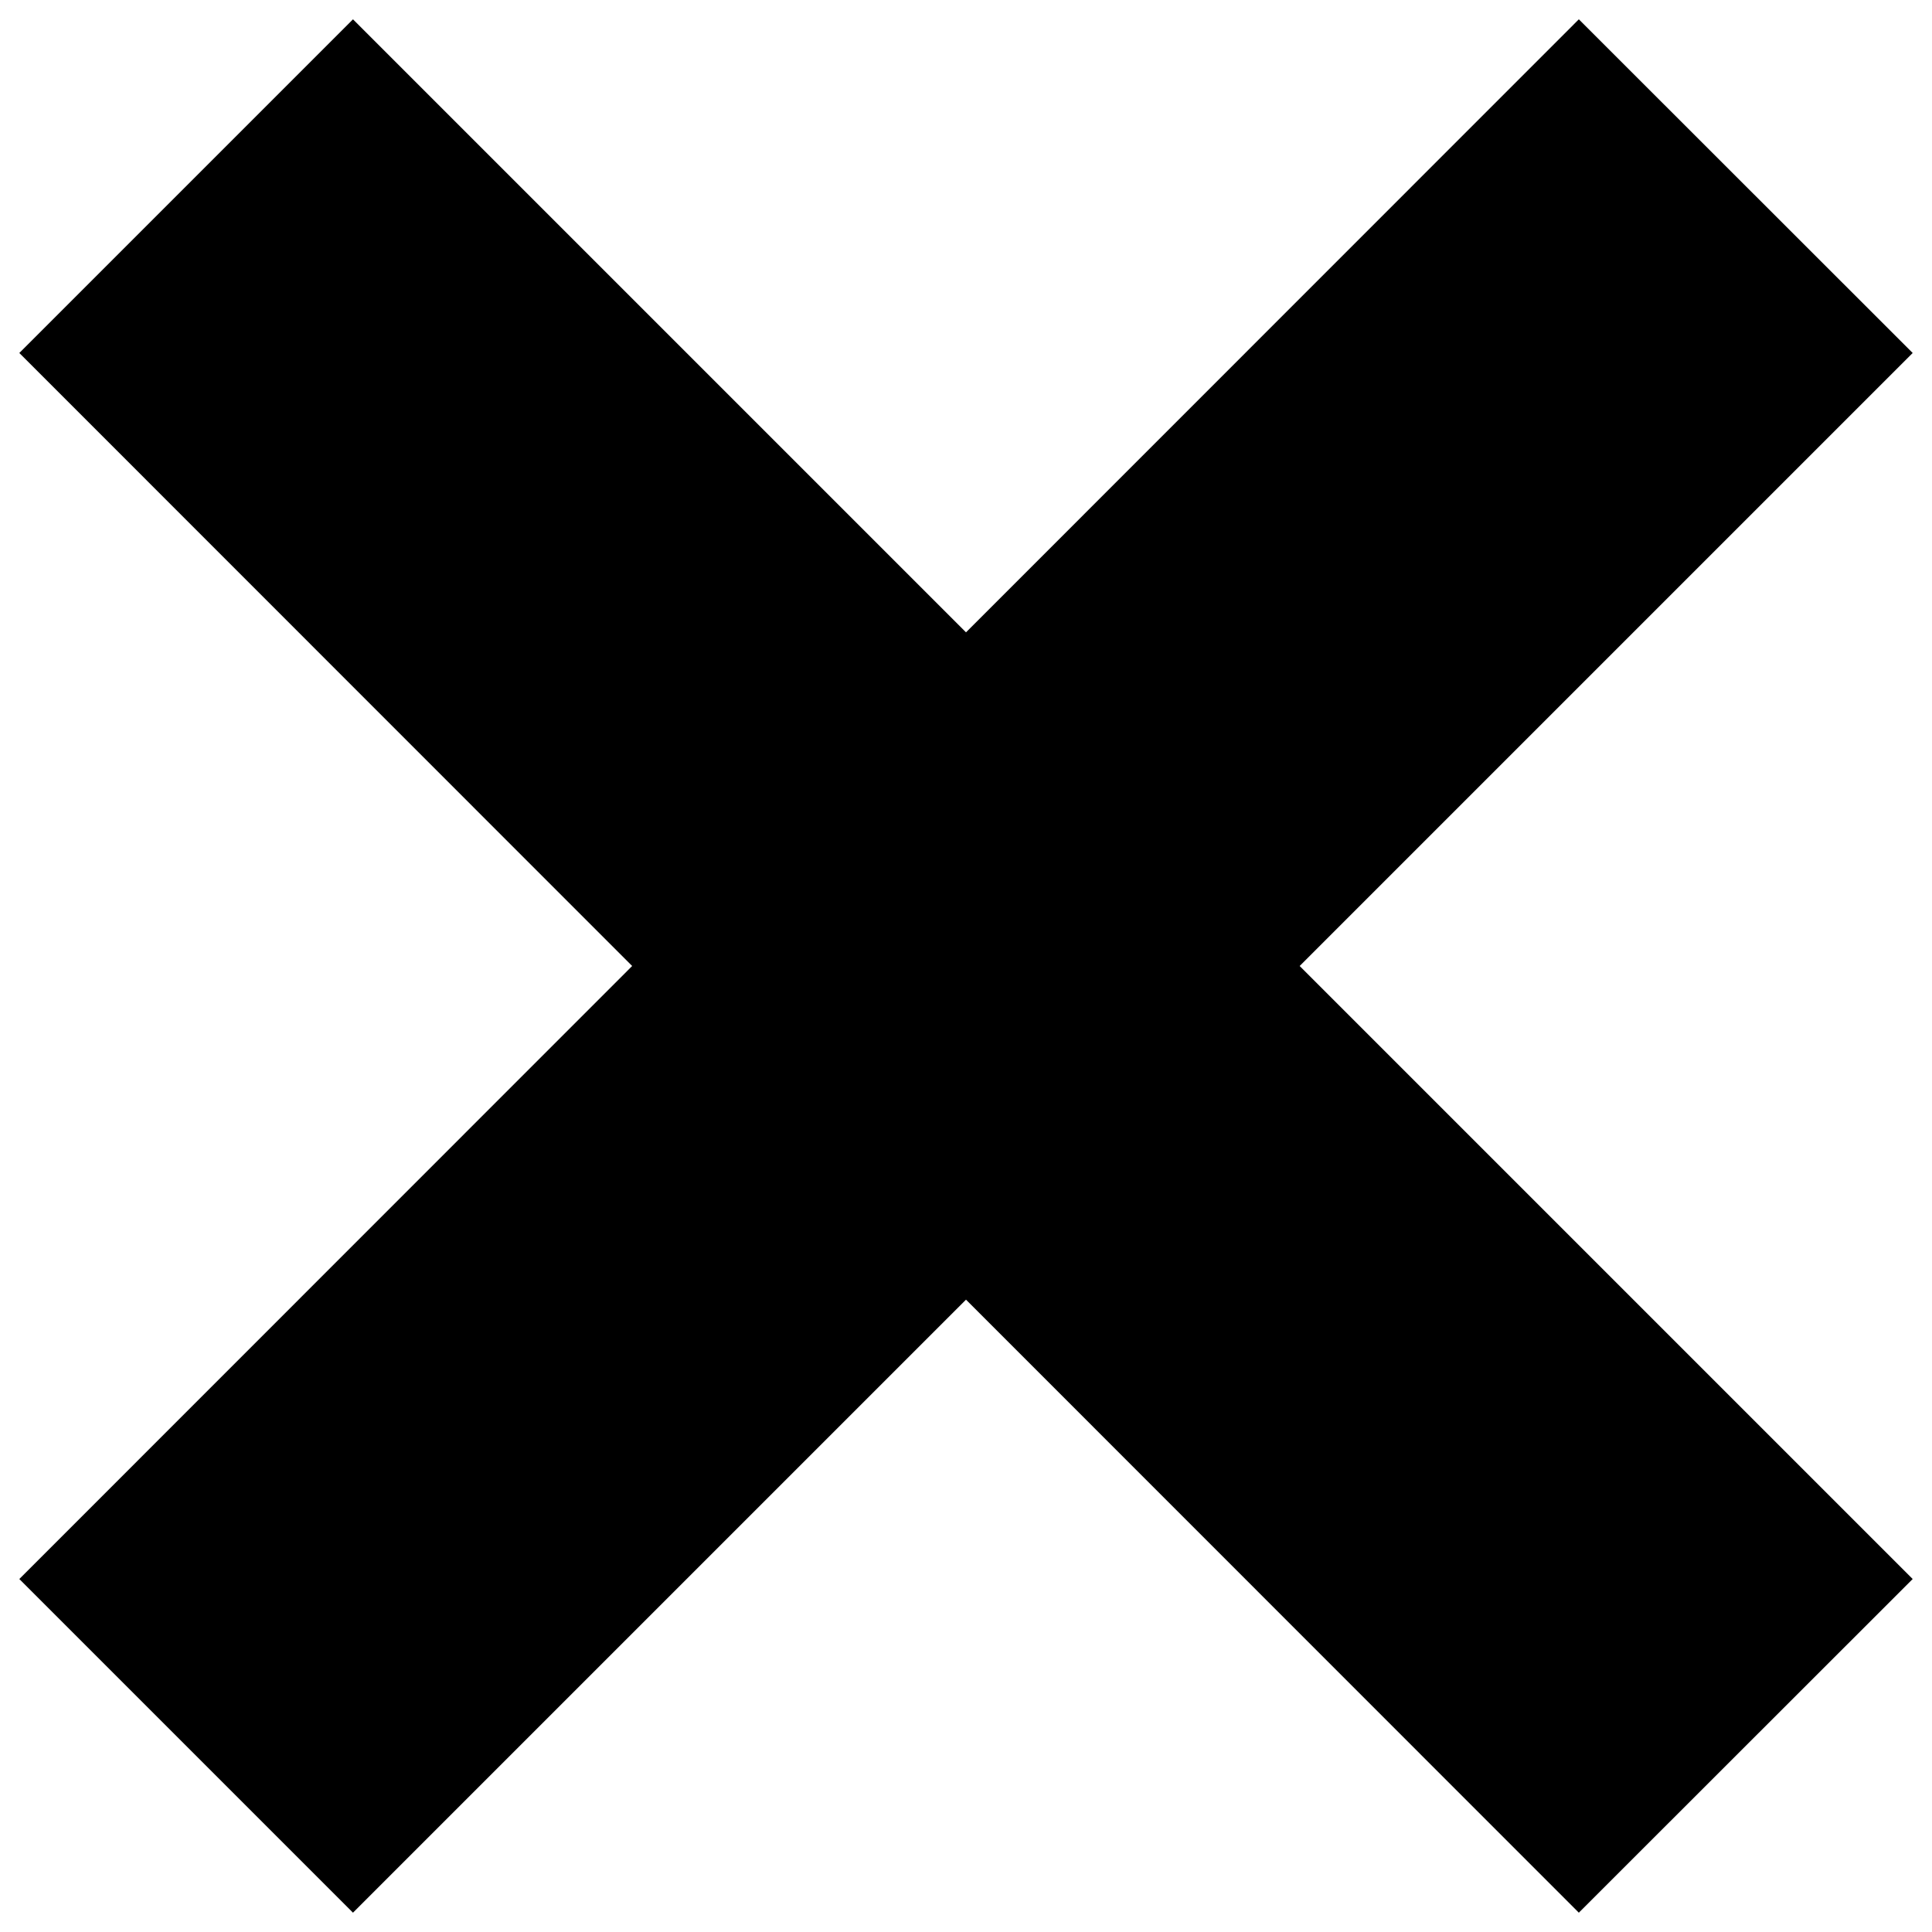 <svg xmlns="http://www.w3.org/2000/svg" viewBox="0 0 100 100">
  <path d="M67.27,50L99,81.73,81.72,99,50,67.27,18.27,99,1,81.73,32.72,50,1,18.27,18.27,1,50,32.73,81.72,1,99,18.27Z" fill="currentColor"/>
</svg>